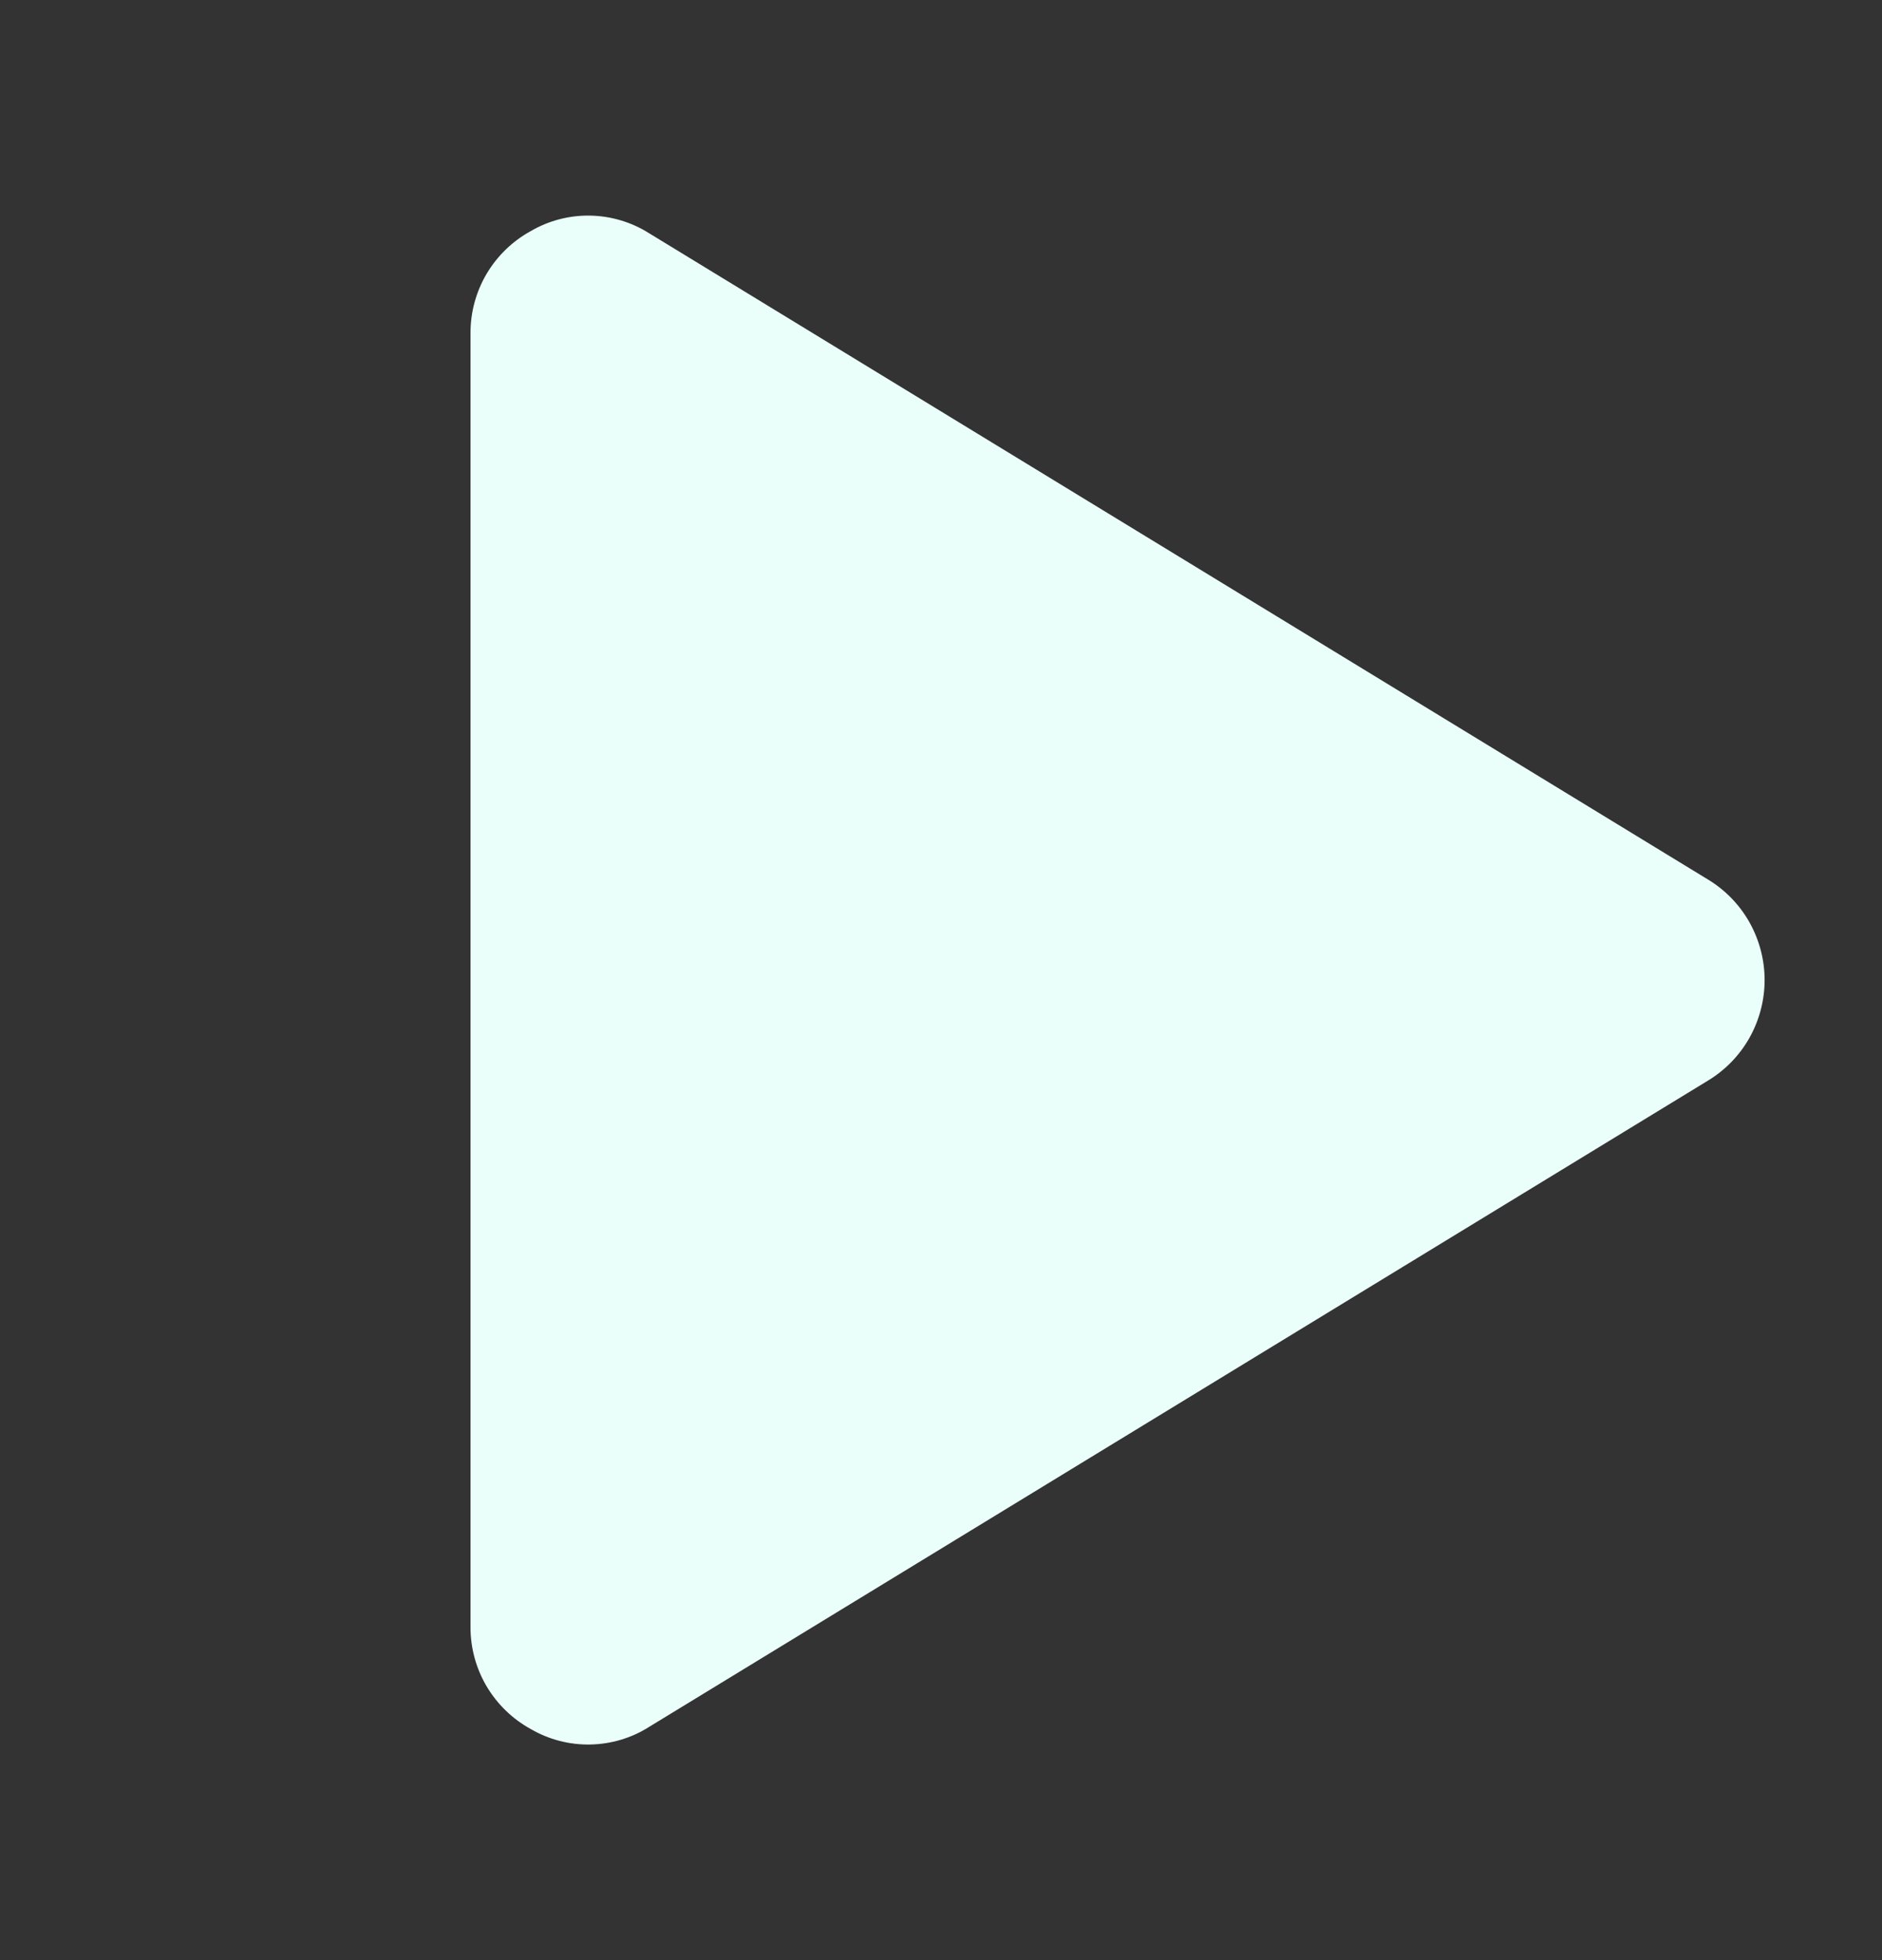 <svg width="24" height="25" viewBox="0 0 24 25" fill="none" xmlns="http://www.w3.org/2000/svg">
<rect x="0" y="0" width="24" height="25" fill="#333333" stroke="none"/>
<path d="M21.778 11.216L8.278 2.975C8.053 2.833 7.794 2.755 7.527 2.75C7.261 2.745 6.999 2.813 6.769 2.947C6.535 3.075 6.341 3.264 6.205 3.493C6.07 3.722 5.999 3.984 6 4.25V20.75C5.999 21.016 6.07 21.278 6.205 21.507C6.341 21.736 6.535 21.925 6.769 22.053C6.999 22.187 7.261 22.255 7.527 22.25C7.794 22.245 8.053 22.168 8.278 22.025L21.778 13.784C21.999 13.651 22.182 13.463 22.309 13.238C22.436 13.012 22.503 12.758 22.503 12.5C22.503 12.242 22.436 11.988 22.309 11.762C22.182 11.537 21.999 11.349 21.778 11.216V11.216Z" fill="#EBFFFA"/>
</svg>

